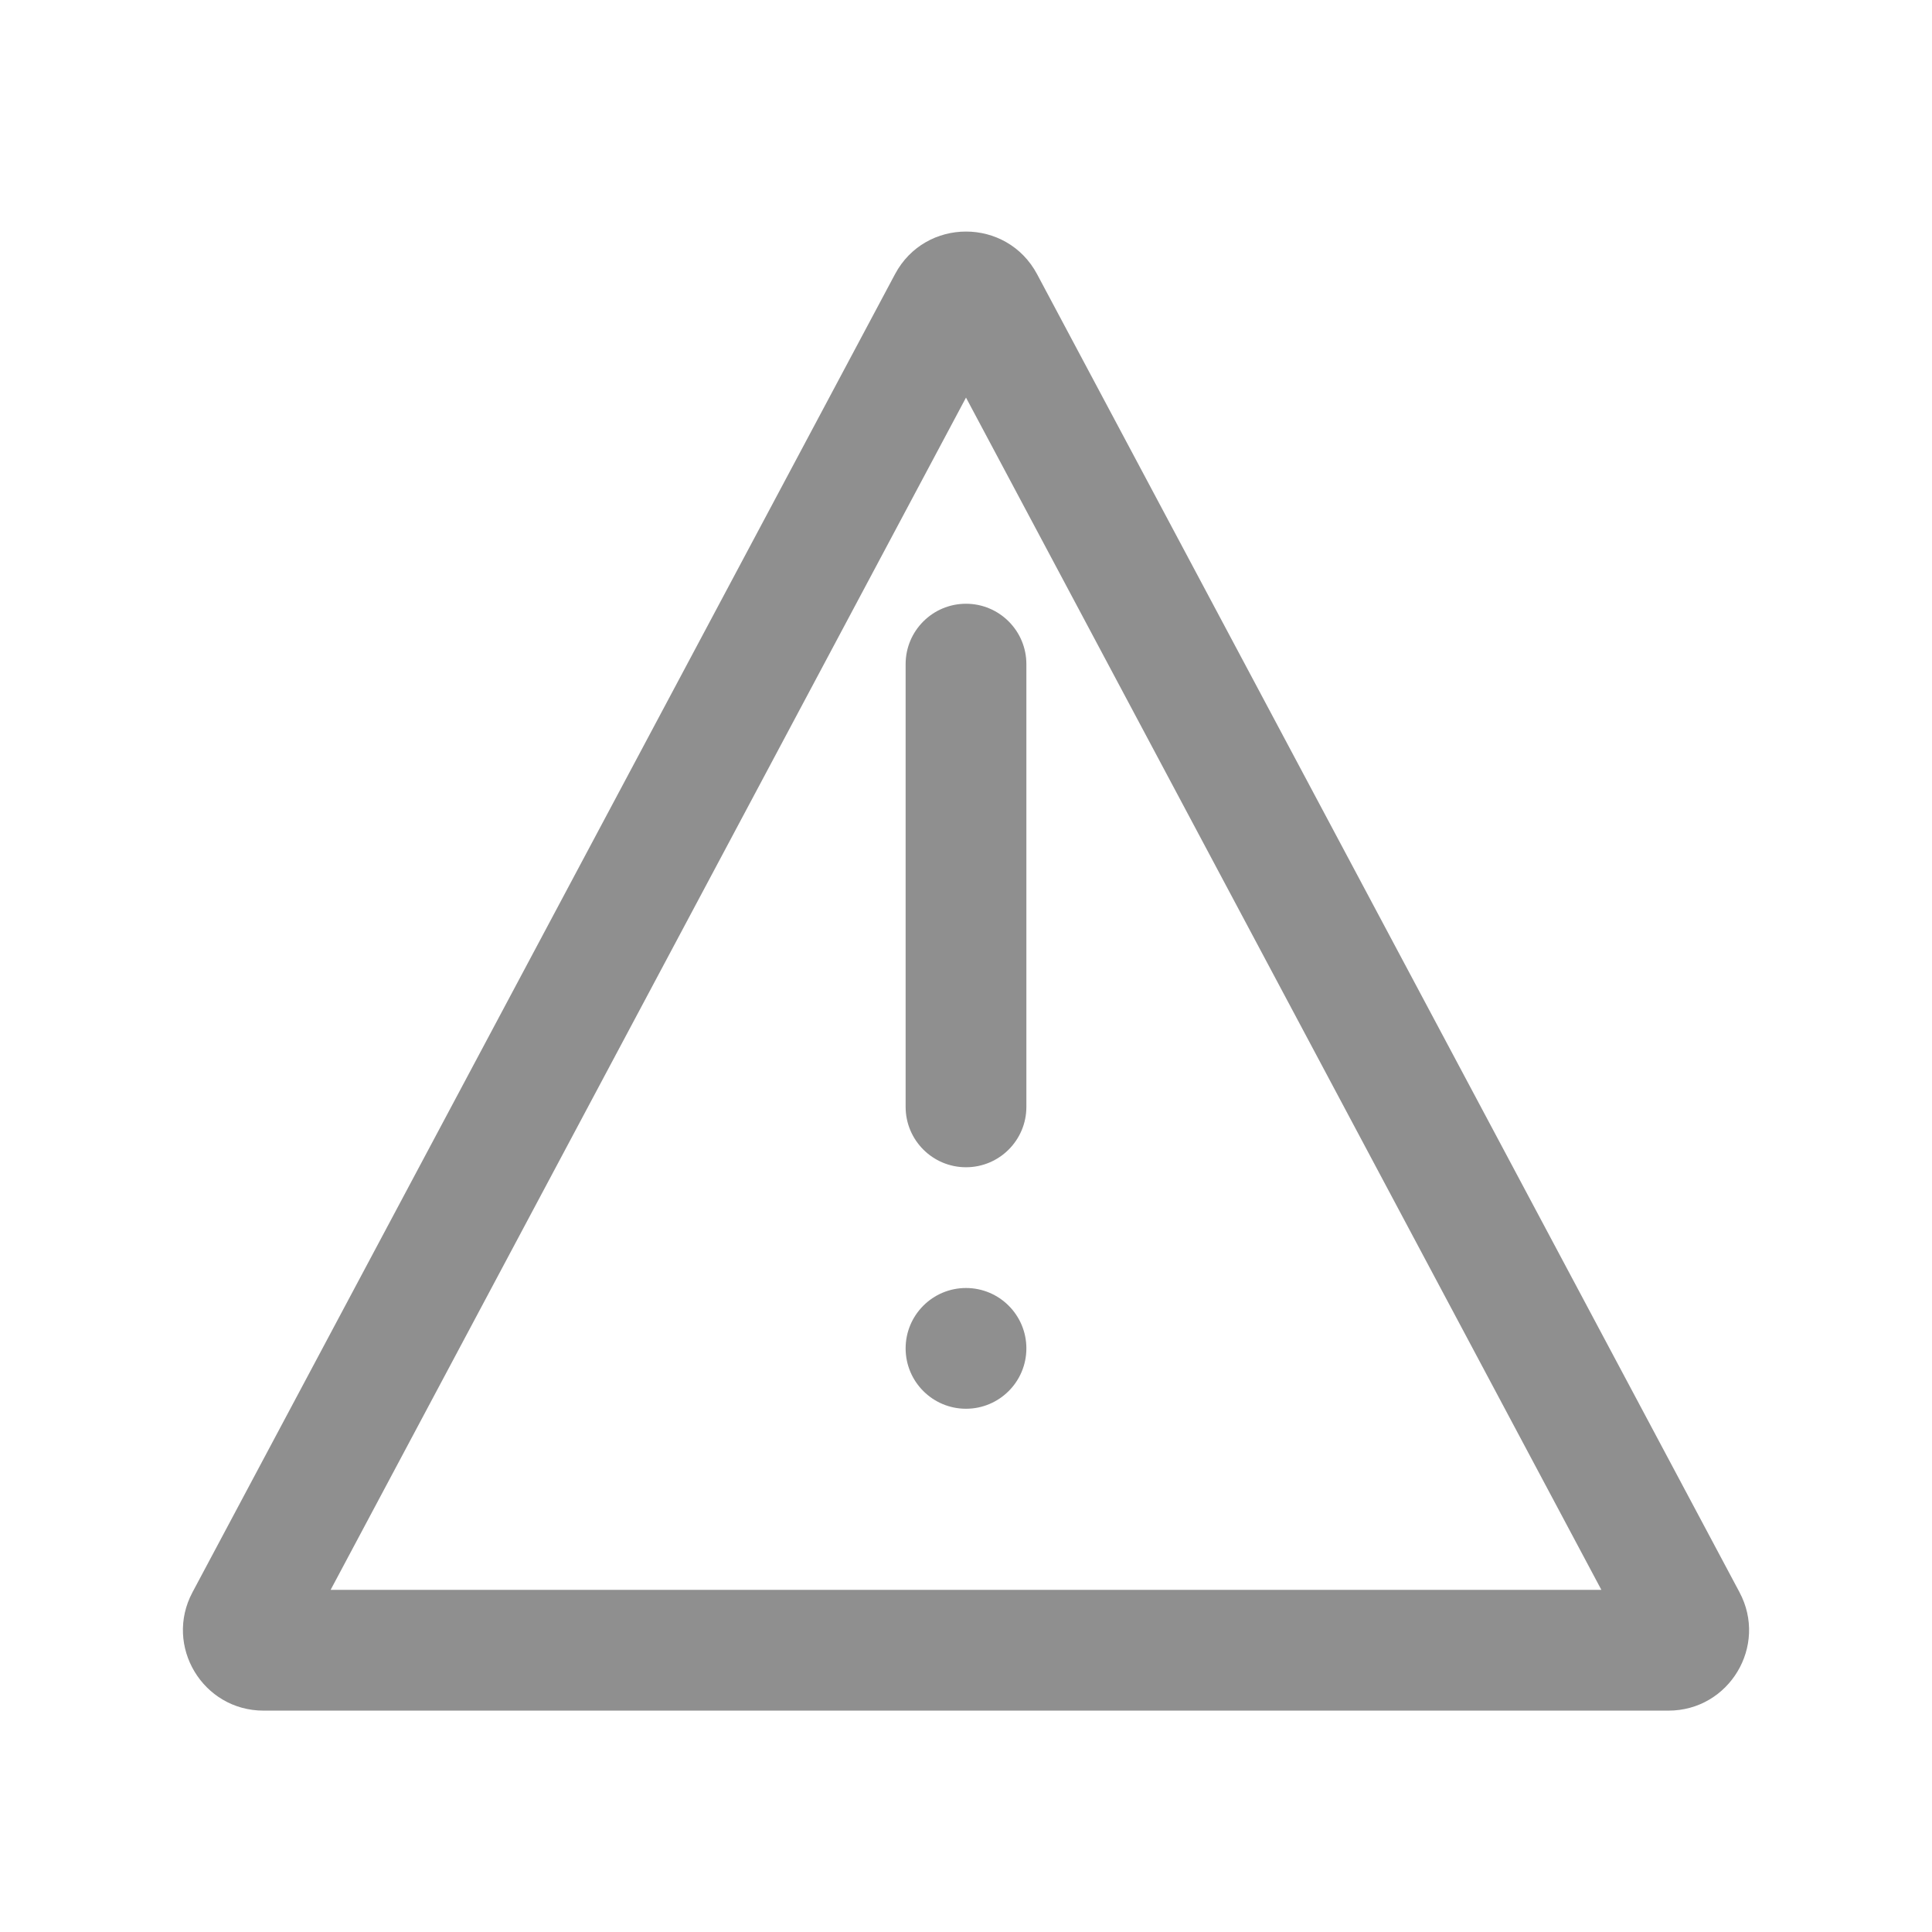 <svg width="24" height="24" viewBox="0 0 24 24" fill="none" xmlns="http://www.w3.org/2000/svg">
    <path d="M11.25 16.75C11.25 17.164 11.586 17.5 12 17.5C12.414 17.5 12.75 17.164 12.75 16.75C12.75 16.336 12.414 16 12 16C11.586 16 11.25 16.336 11.25 16.75Z"
          fill="#8F8F8F"/>
    <path d="M12 14.5C11.586 14.5 11.25 14.164 11.25 13.75V8.25C11.25 7.836 11.586 7.5 12 7.5C12.414 7.5 12.75 7.836 12.75 8.25V13.75C12.75 14.164 12.414 14.5 12 14.5Z"
          fill="#8F8F8F"/>
    <path fill-rule="evenodd" clip-rule="evenodd"
          d="M12.883 3.406C12.506 2.7 11.494 2.7 11.118 3.406L2.391 19.78C2.036 20.446 2.519 21.25 3.274 21.25H20.726C21.481 21.25 21.964 20.446 21.609 19.78L12.883 3.406ZM12 4.939L4.107 19.75H19.893L12 4.939Z"
          fill="#8F8F8F"/>
</svg>
